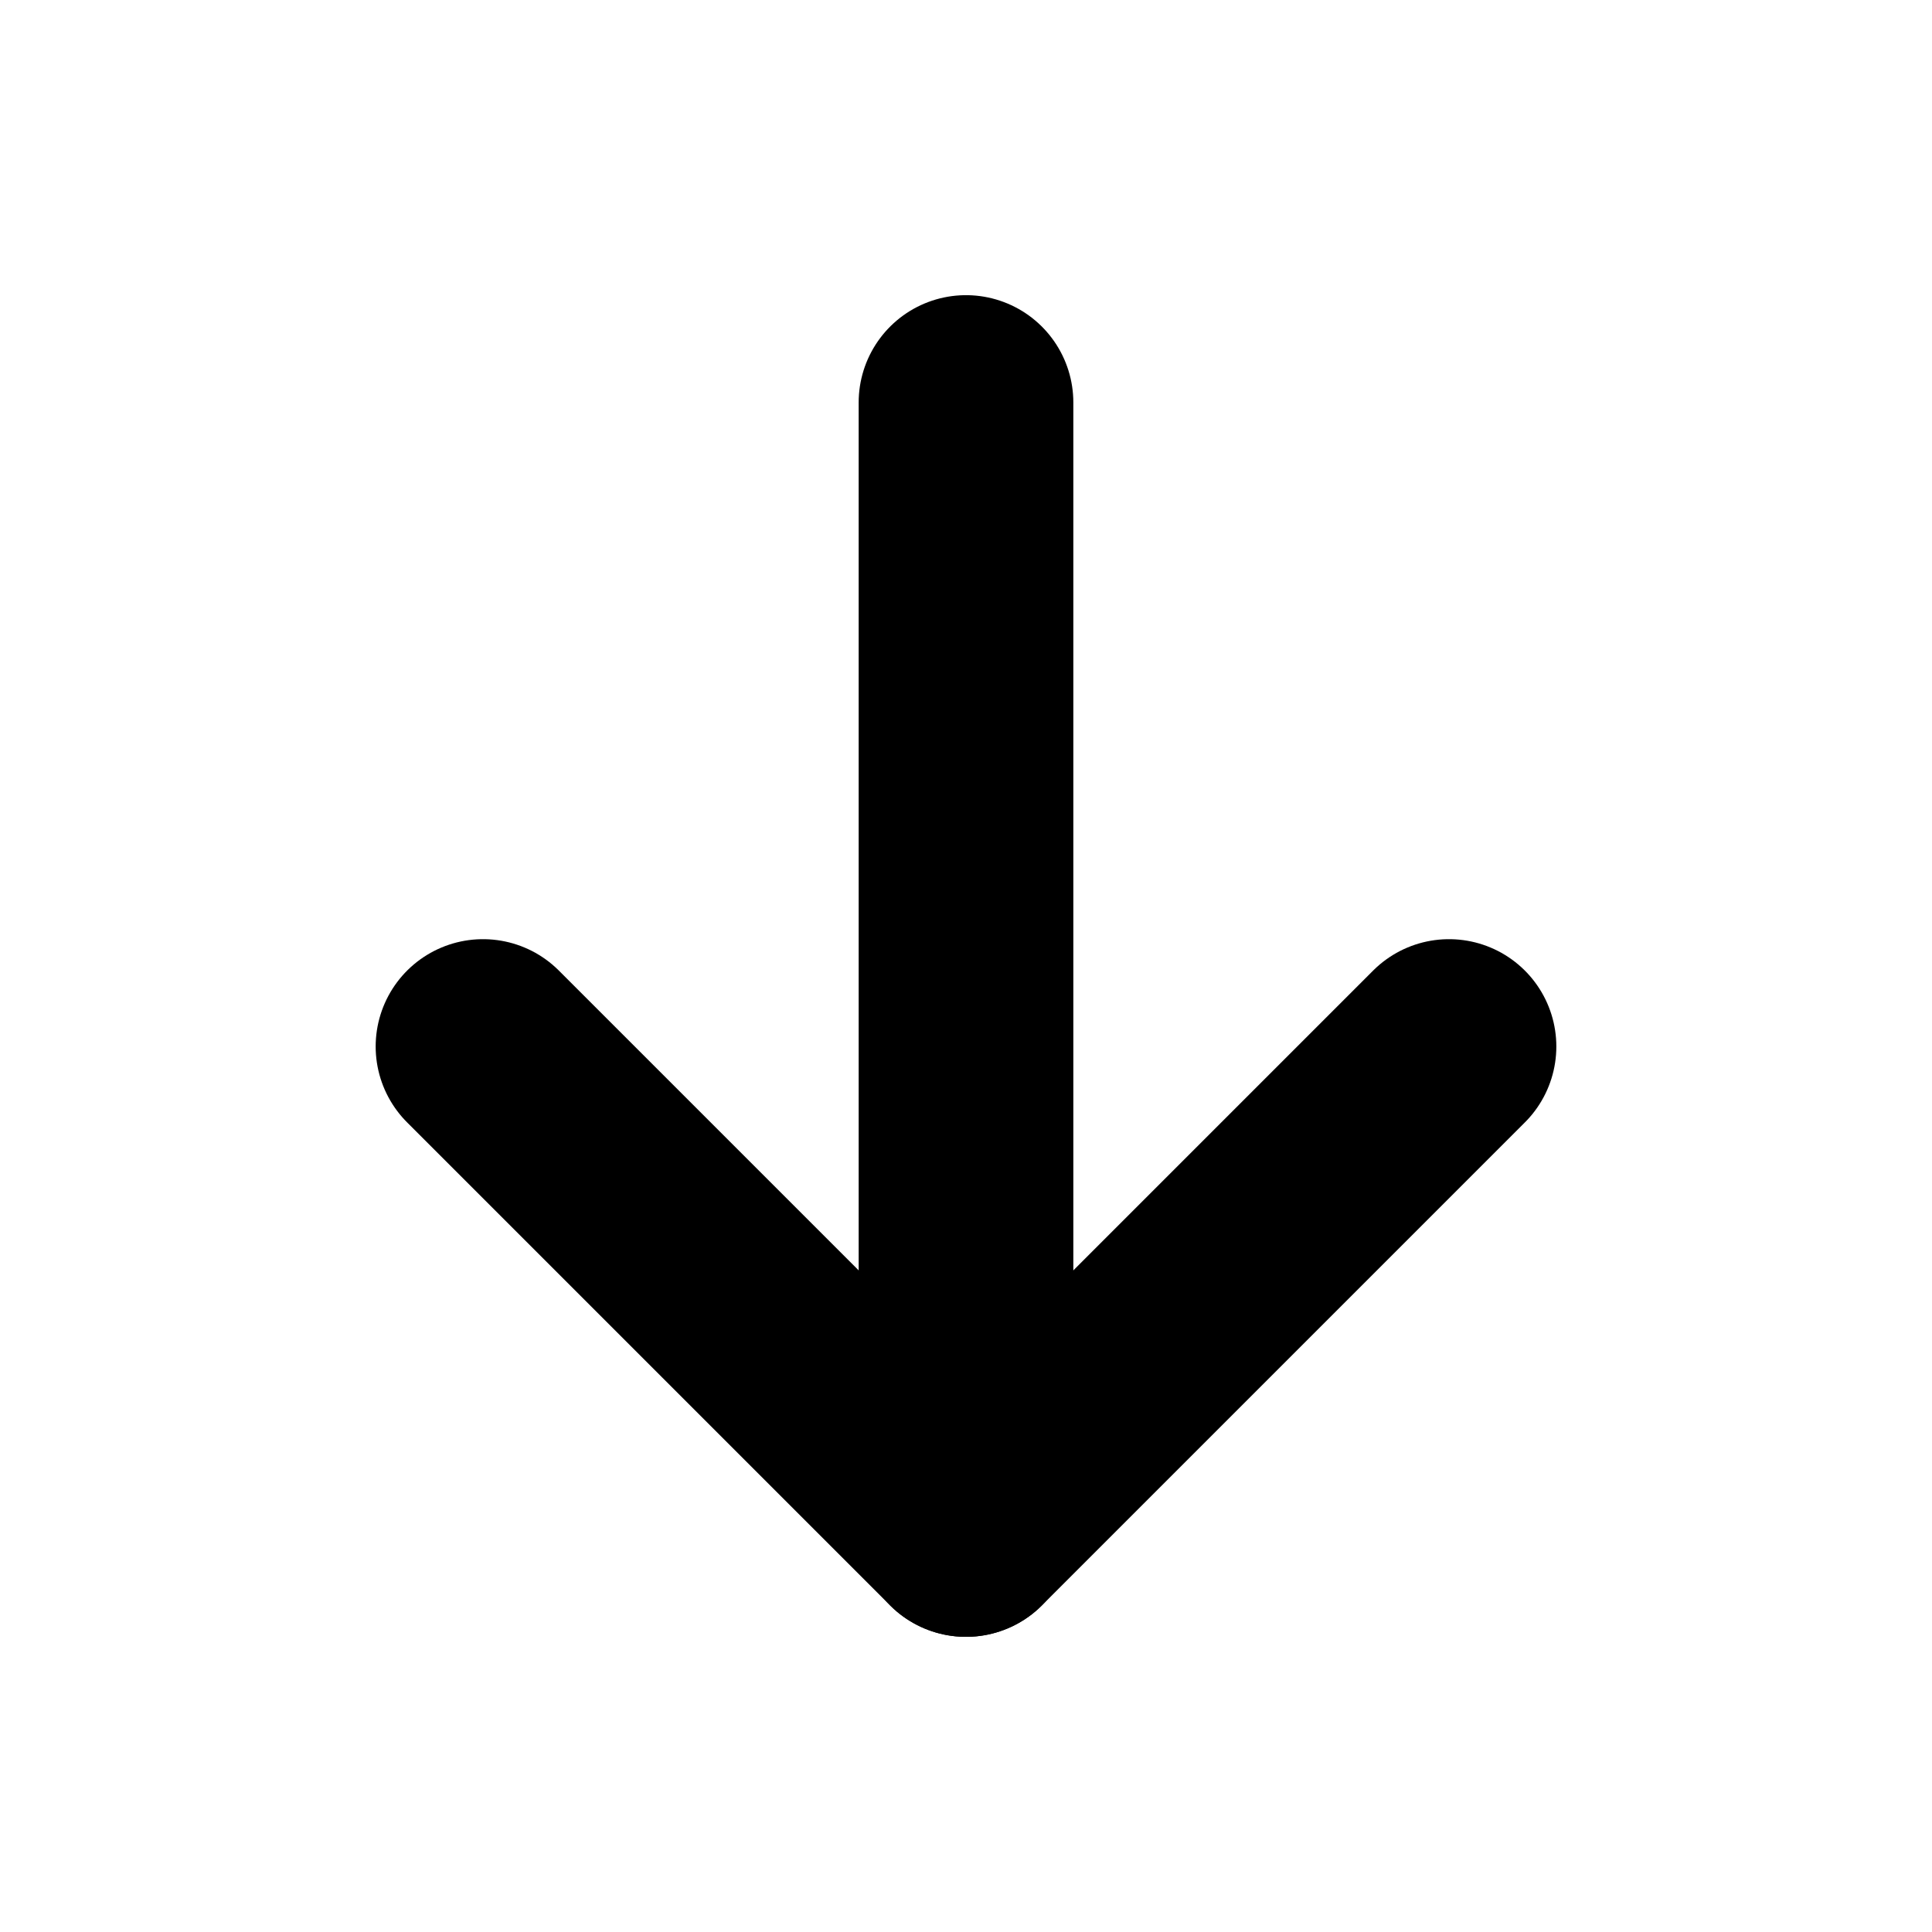 <svg width="18" height="18" viewBox="0 0 18 18" fill="none" xmlns="http://www.w3.org/2000/svg">
<path d="M9 3.75V14.25" stroke="currentColor" stroke-width="2" stroke-linecap="round" stroke-linejoin="round"/>
<path d="M13.5 9.75L9 14.25L4.5 9.75" stroke="currentColor" stroke-width="2" stroke-linecap="round" stroke-linejoin="round"/>
</svg>
